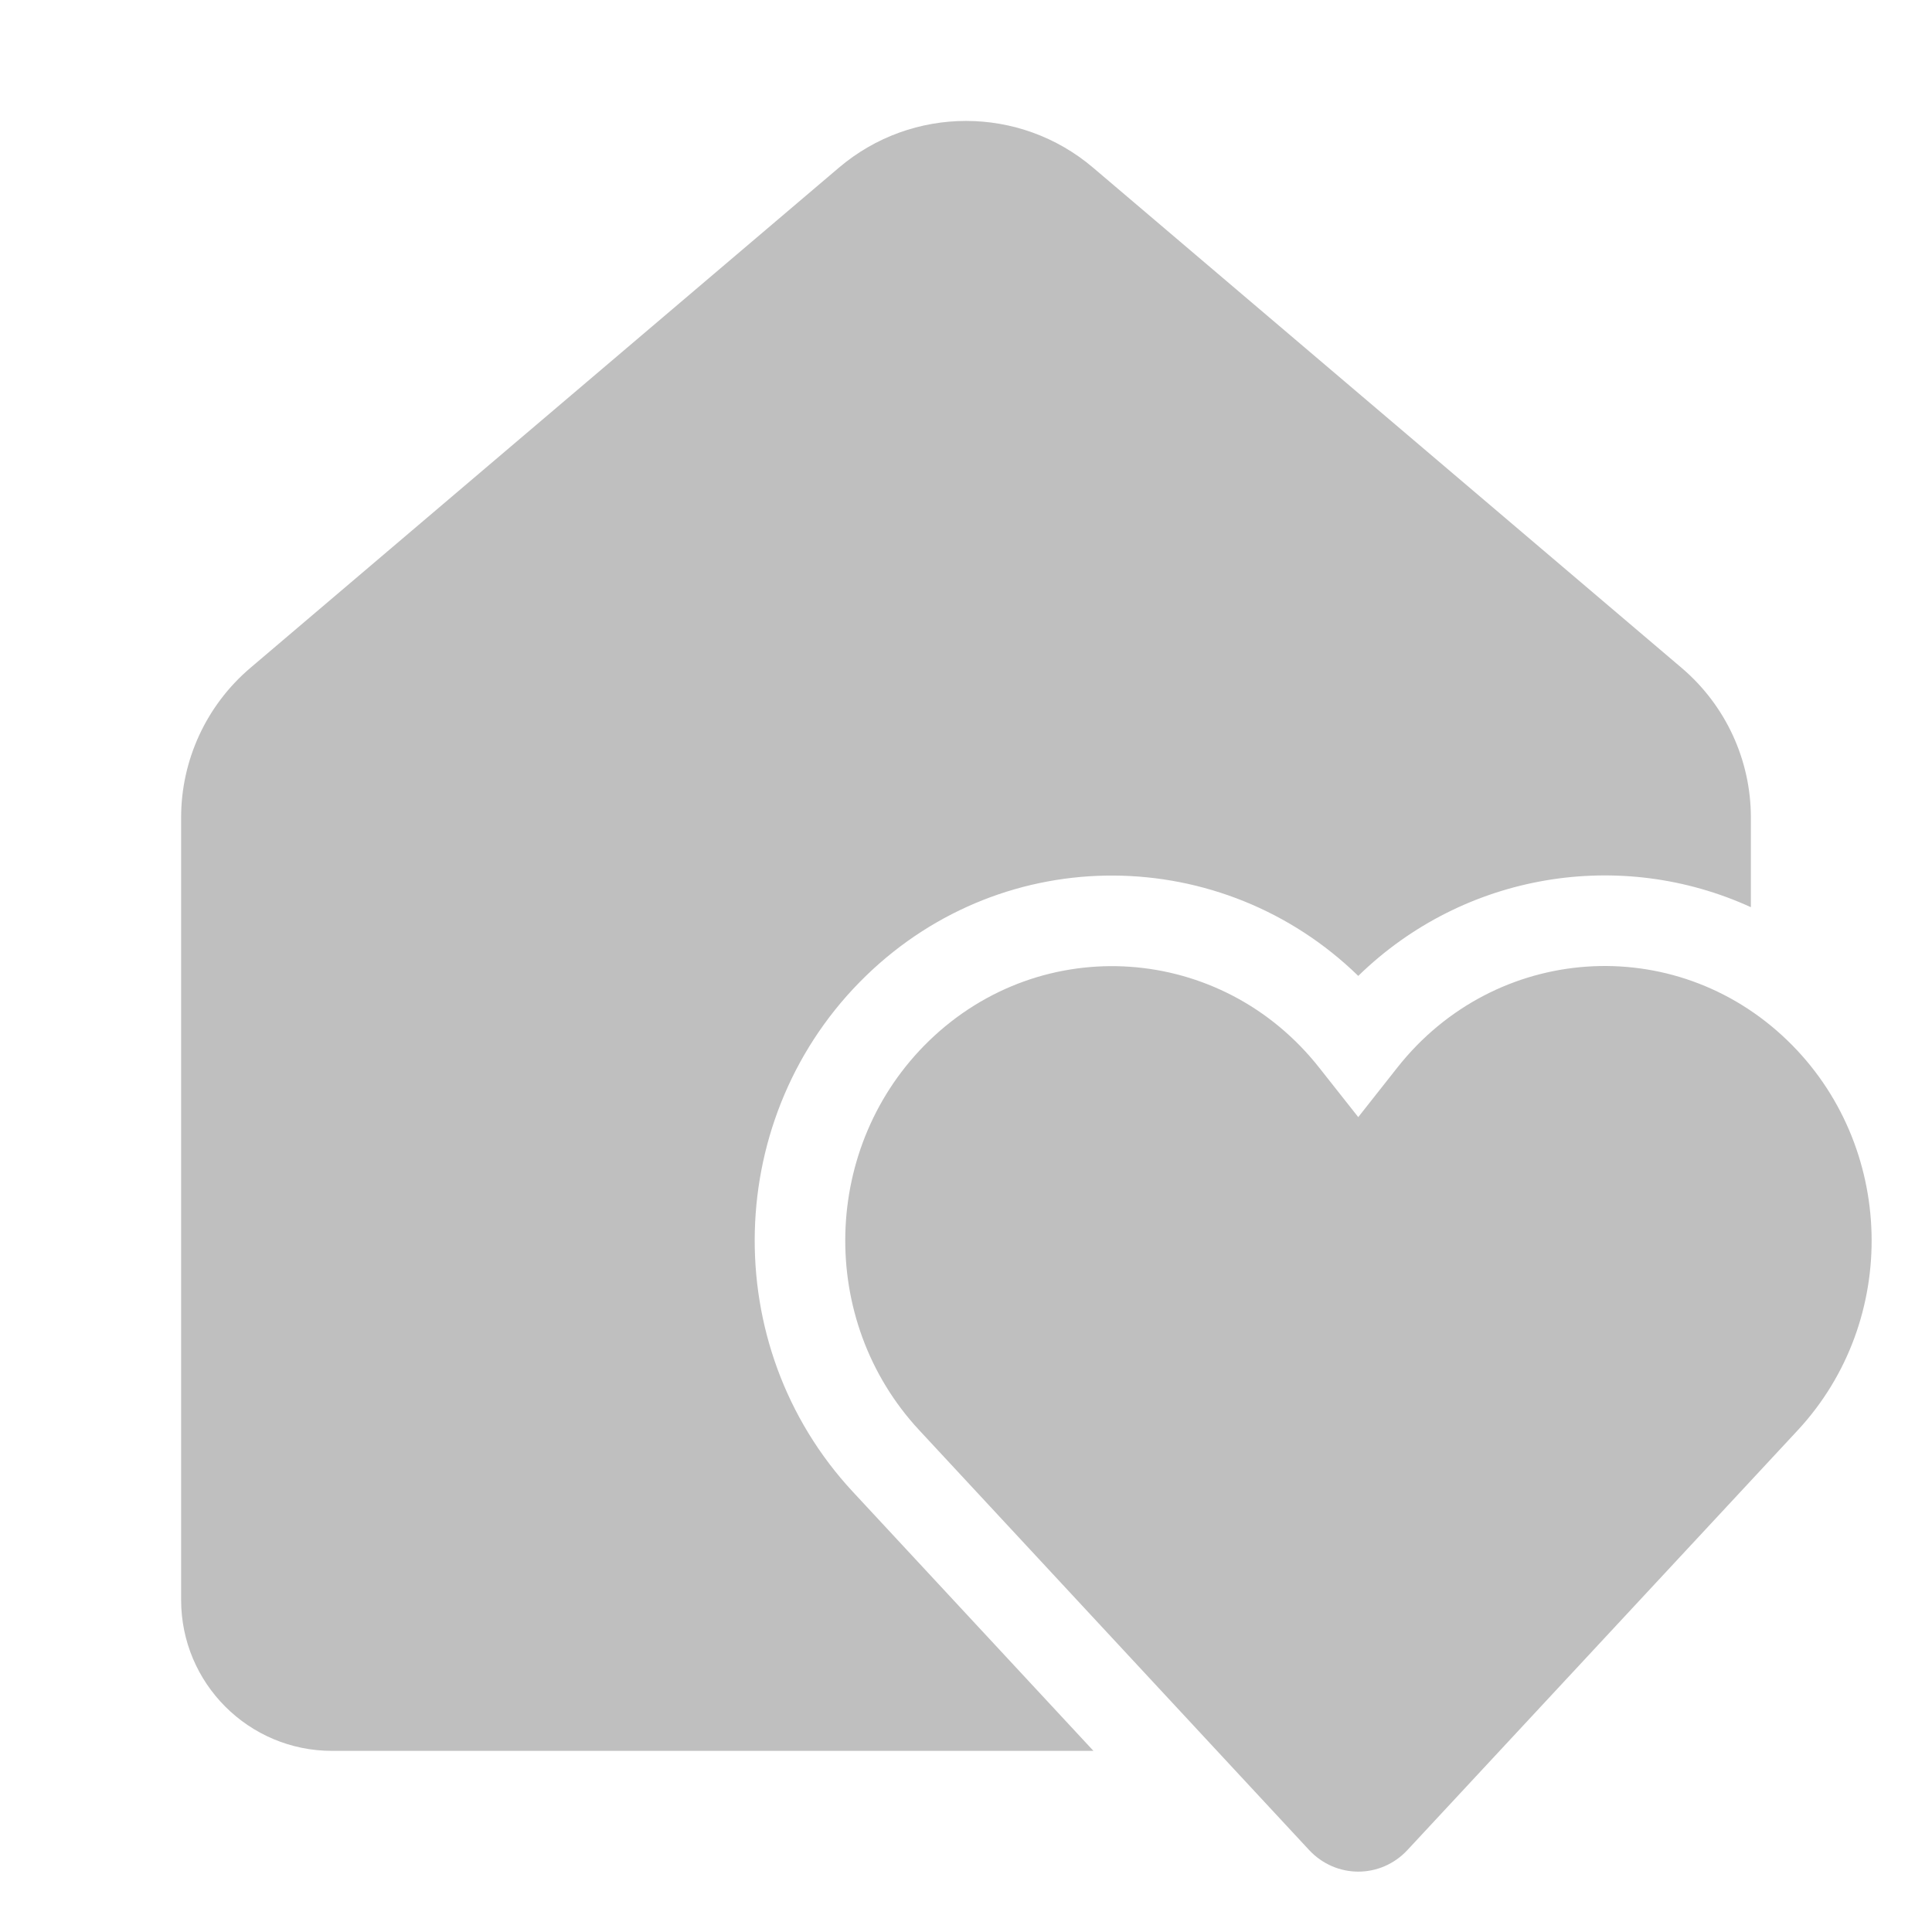 <svg width="512" height="512" viewBox="0 0 32 32" fill="none" xmlns="http://www.w3.org/2000/svg"><path d="M18.105 2.777C16.891 1.745 15.109 1.745 13.895 2.777L4.145 11.064C3.419 11.682 3 12.587 3 13.54V26.5C3 27.881 4.119 29 5.5 29H18.111L14.124 24.707C11.877 22.287 11.973 18.461 14.344 16.162C16.663 13.915 20.255 13.982 22.497 16.164C24.255 14.451 26.845 14.04 29 15.026V13.54C29 12.587 28.581 11.682 27.855 11.064L18.105 2.777ZM22.497 18.503L21.851 17.685C20.233 15.632 17.259 15.427 15.388 17.239C13.604 18.969 13.53 21.862 15.223 23.686L21.682 30.641C22.126 31.119 22.868 31.12 23.312 30.642L29.774 23.692C31.472 21.866 31.397 18.966 29.607 17.235C27.735 15.424 24.761 15.631 23.143 17.684L22.497 18.503Z" fill="#bfbfbf"/></svg>